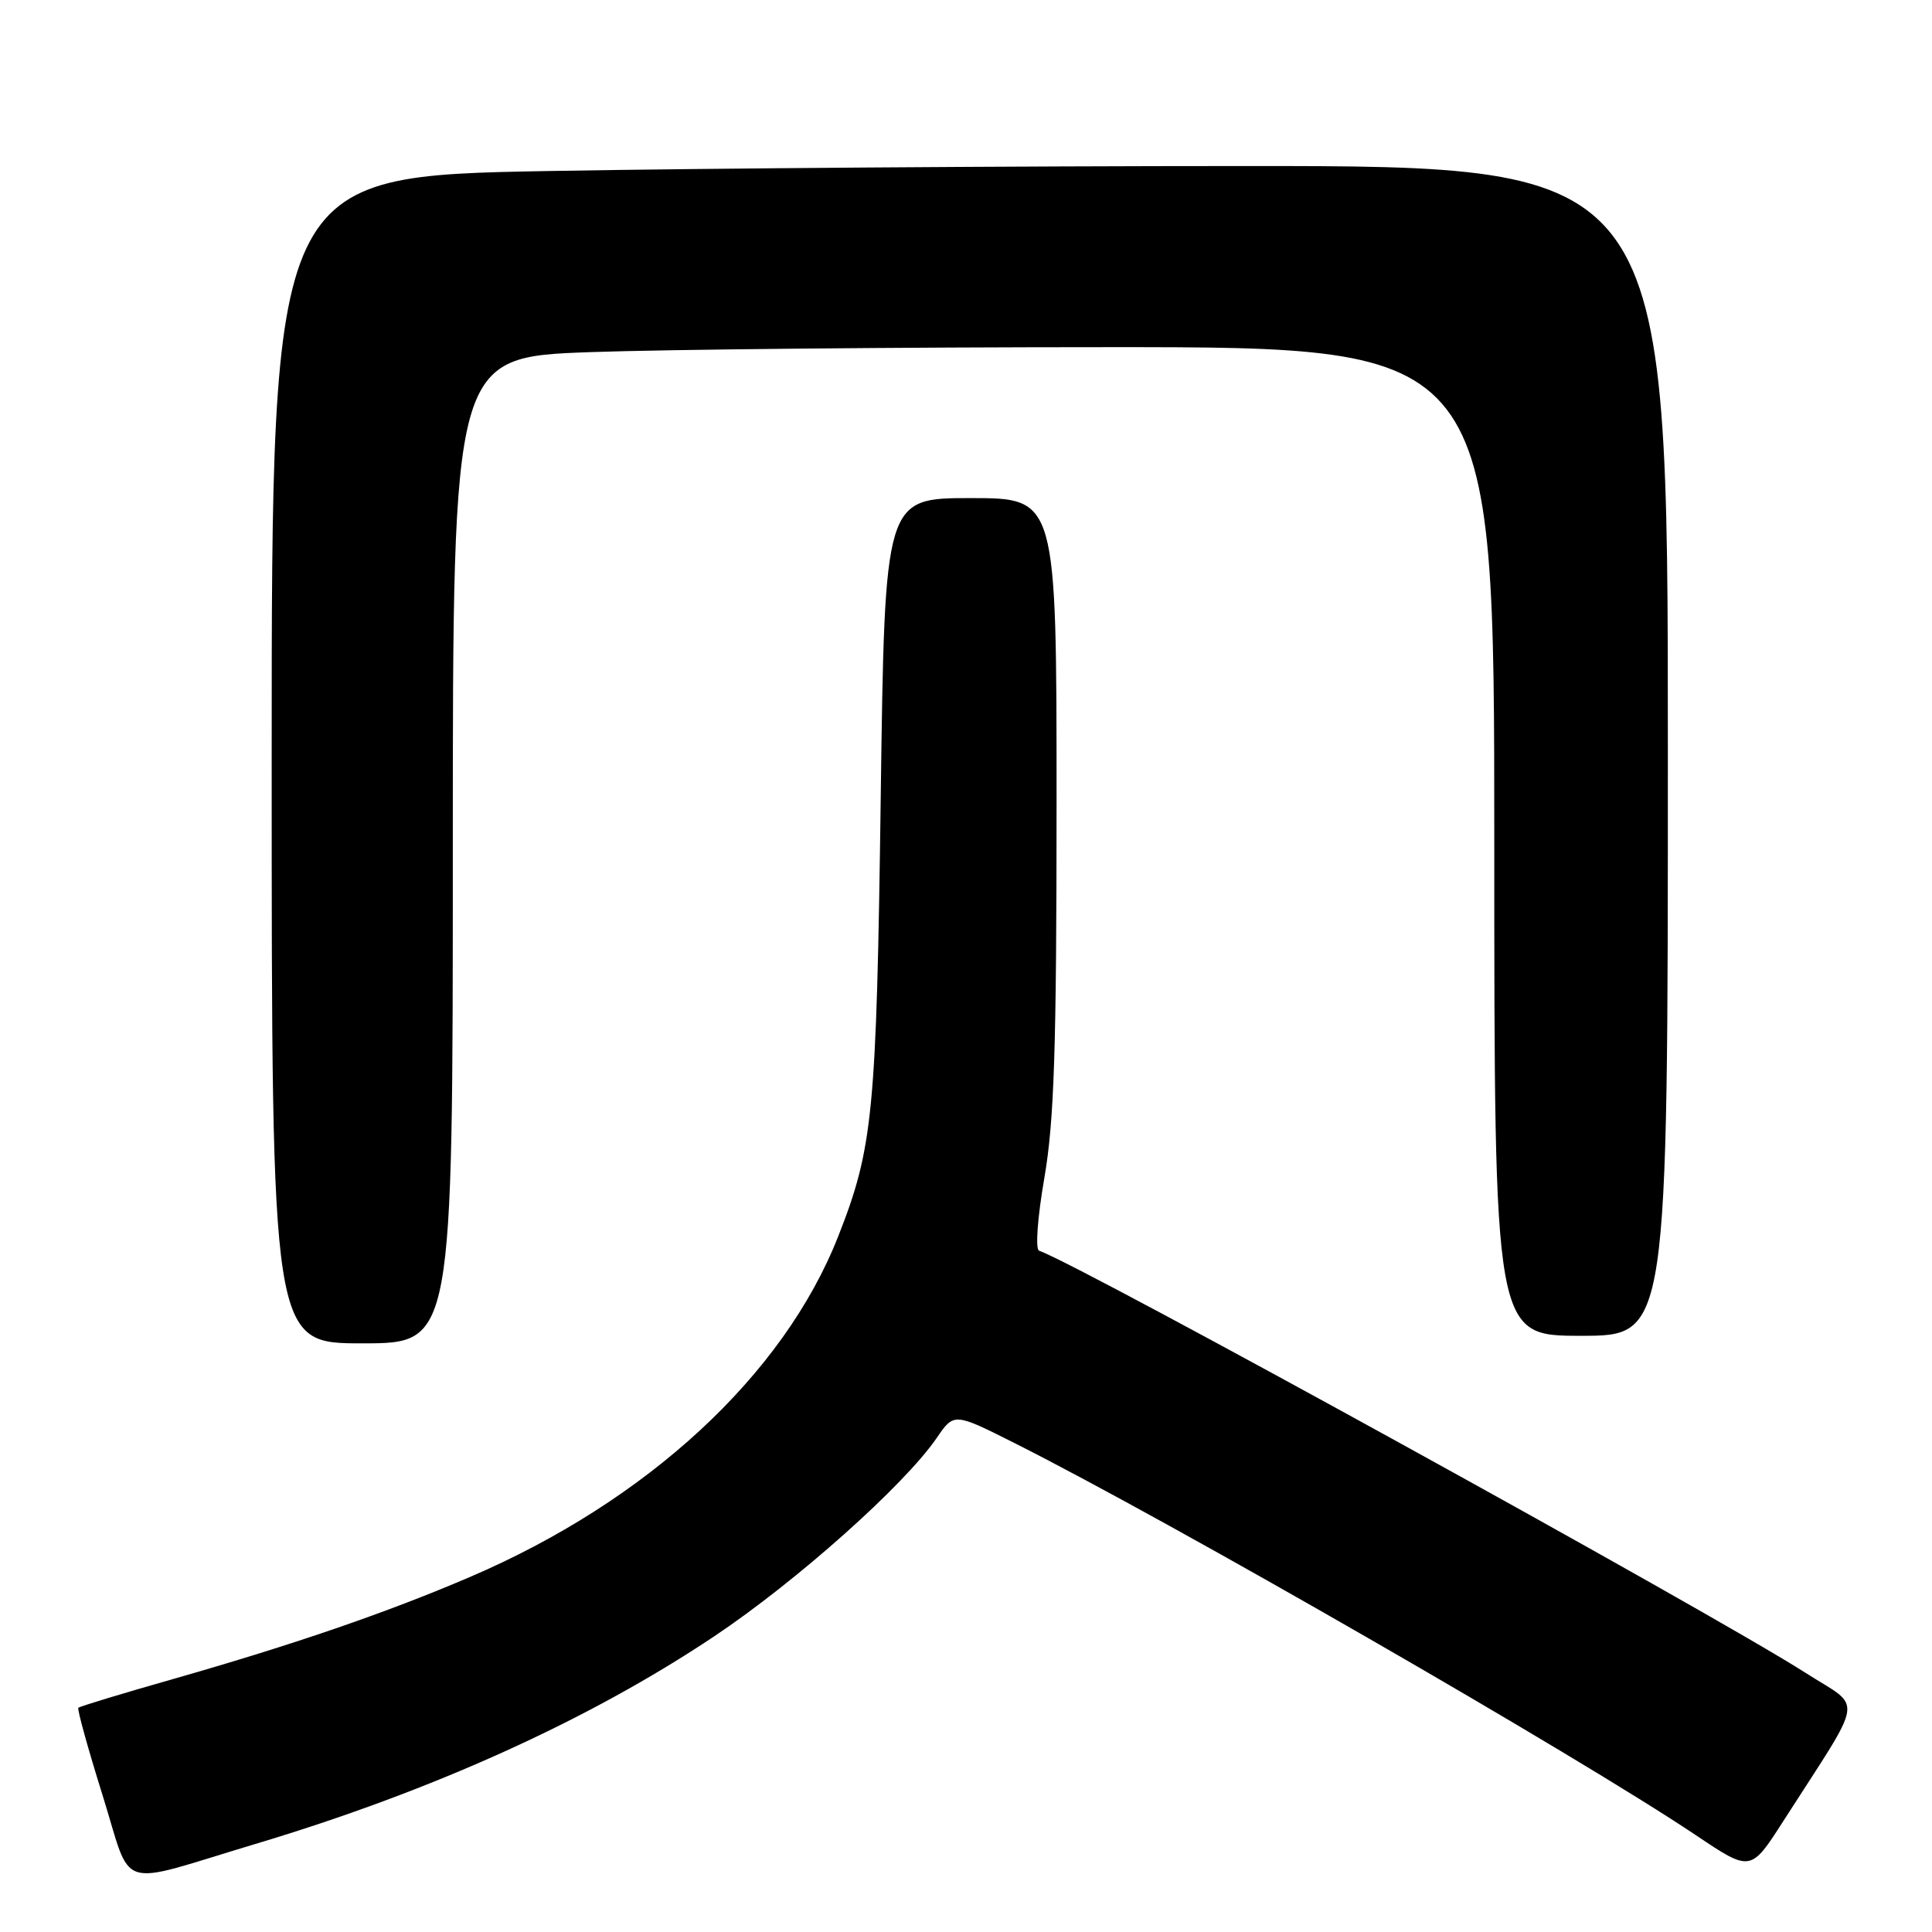 <?xml version="1.0" encoding="UTF-8" standalone="no"?>
<!DOCTYPE svg PUBLIC "-//W3C//DTD SVG 1.1//EN" "http://www.w3.org/Graphics/SVG/1.1/DTD/svg11.dtd" >
<svg xmlns="http://www.w3.org/2000/svg" xmlns:xlink="http://www.w3.org/1999/xlink" version="1.1" viewBox="0 0 256 256">
 <g >
 <path fill="currentColor"
d=" M 33.82 244.34 C 57.27 237.32 78.01 227.93 94.61 216.84 C 105.56 209.52 119.81 196.81 124.11 190.55 C 126.41 187.18 126.41 187.18 134.46 191.23 C 155.12 201.62 208.83 232.53 224.74 243.19 C 231.98 248.05 231.98 248.05 236.32 241.27 C 247.24 224.24 246.89 226.56 239.26 221.67 C 226.63 213.59 142.88 167.46 137.69 165.73 C 137.17 165.56 137.46 161.41 138.39 156.04 C 139.69 148.46 140.00 138.87 140.00 106.32 C 140.00 66.00 140.00 66.00 128.62 66.00 C 117.23 66.00 117.23 66.00 116.70 105.75 C 116.14 147.46 115.69 152.10 111.06 163.84 C 103.82 182.23 85.76 198.91 62.20 208.99 C 51.23 213.69 38.80 217.95 23.04 222.45 C 16.25 224.38 10.56 226.11 10.38 226.29 C 10.21 226.46 11.64 231.65 13.57 237.81 C 17.63 250.78 15.08 249.96 33.82 244.34 Z  M 60.00 112.66 C 60.00 47.32 60.00 47.32 78.16 46.66 C 88.15 46.30 119.20 46.00 147.16 46.00 C 198.00 46.00 198.00 46.00 198.00 111.50 C 198.00 177.00 198.00 177.00 209.50 177.00 C 221.00 177.00 221.00 177.00 221.00 99.50 C 221.00 22.00 221.00 22.00 165.25 22.00 C 134.59 22.00 92.96 22.30 72.75 22.66 C 36.00 23.32 36.00 23.32 36.00 100.66 C 36.00 178.00 36.00 178.00 48.00 178.00 C 60.00 178.00 60.00 178.00 60.00 112.66 Z "/>
</g>
</svg>